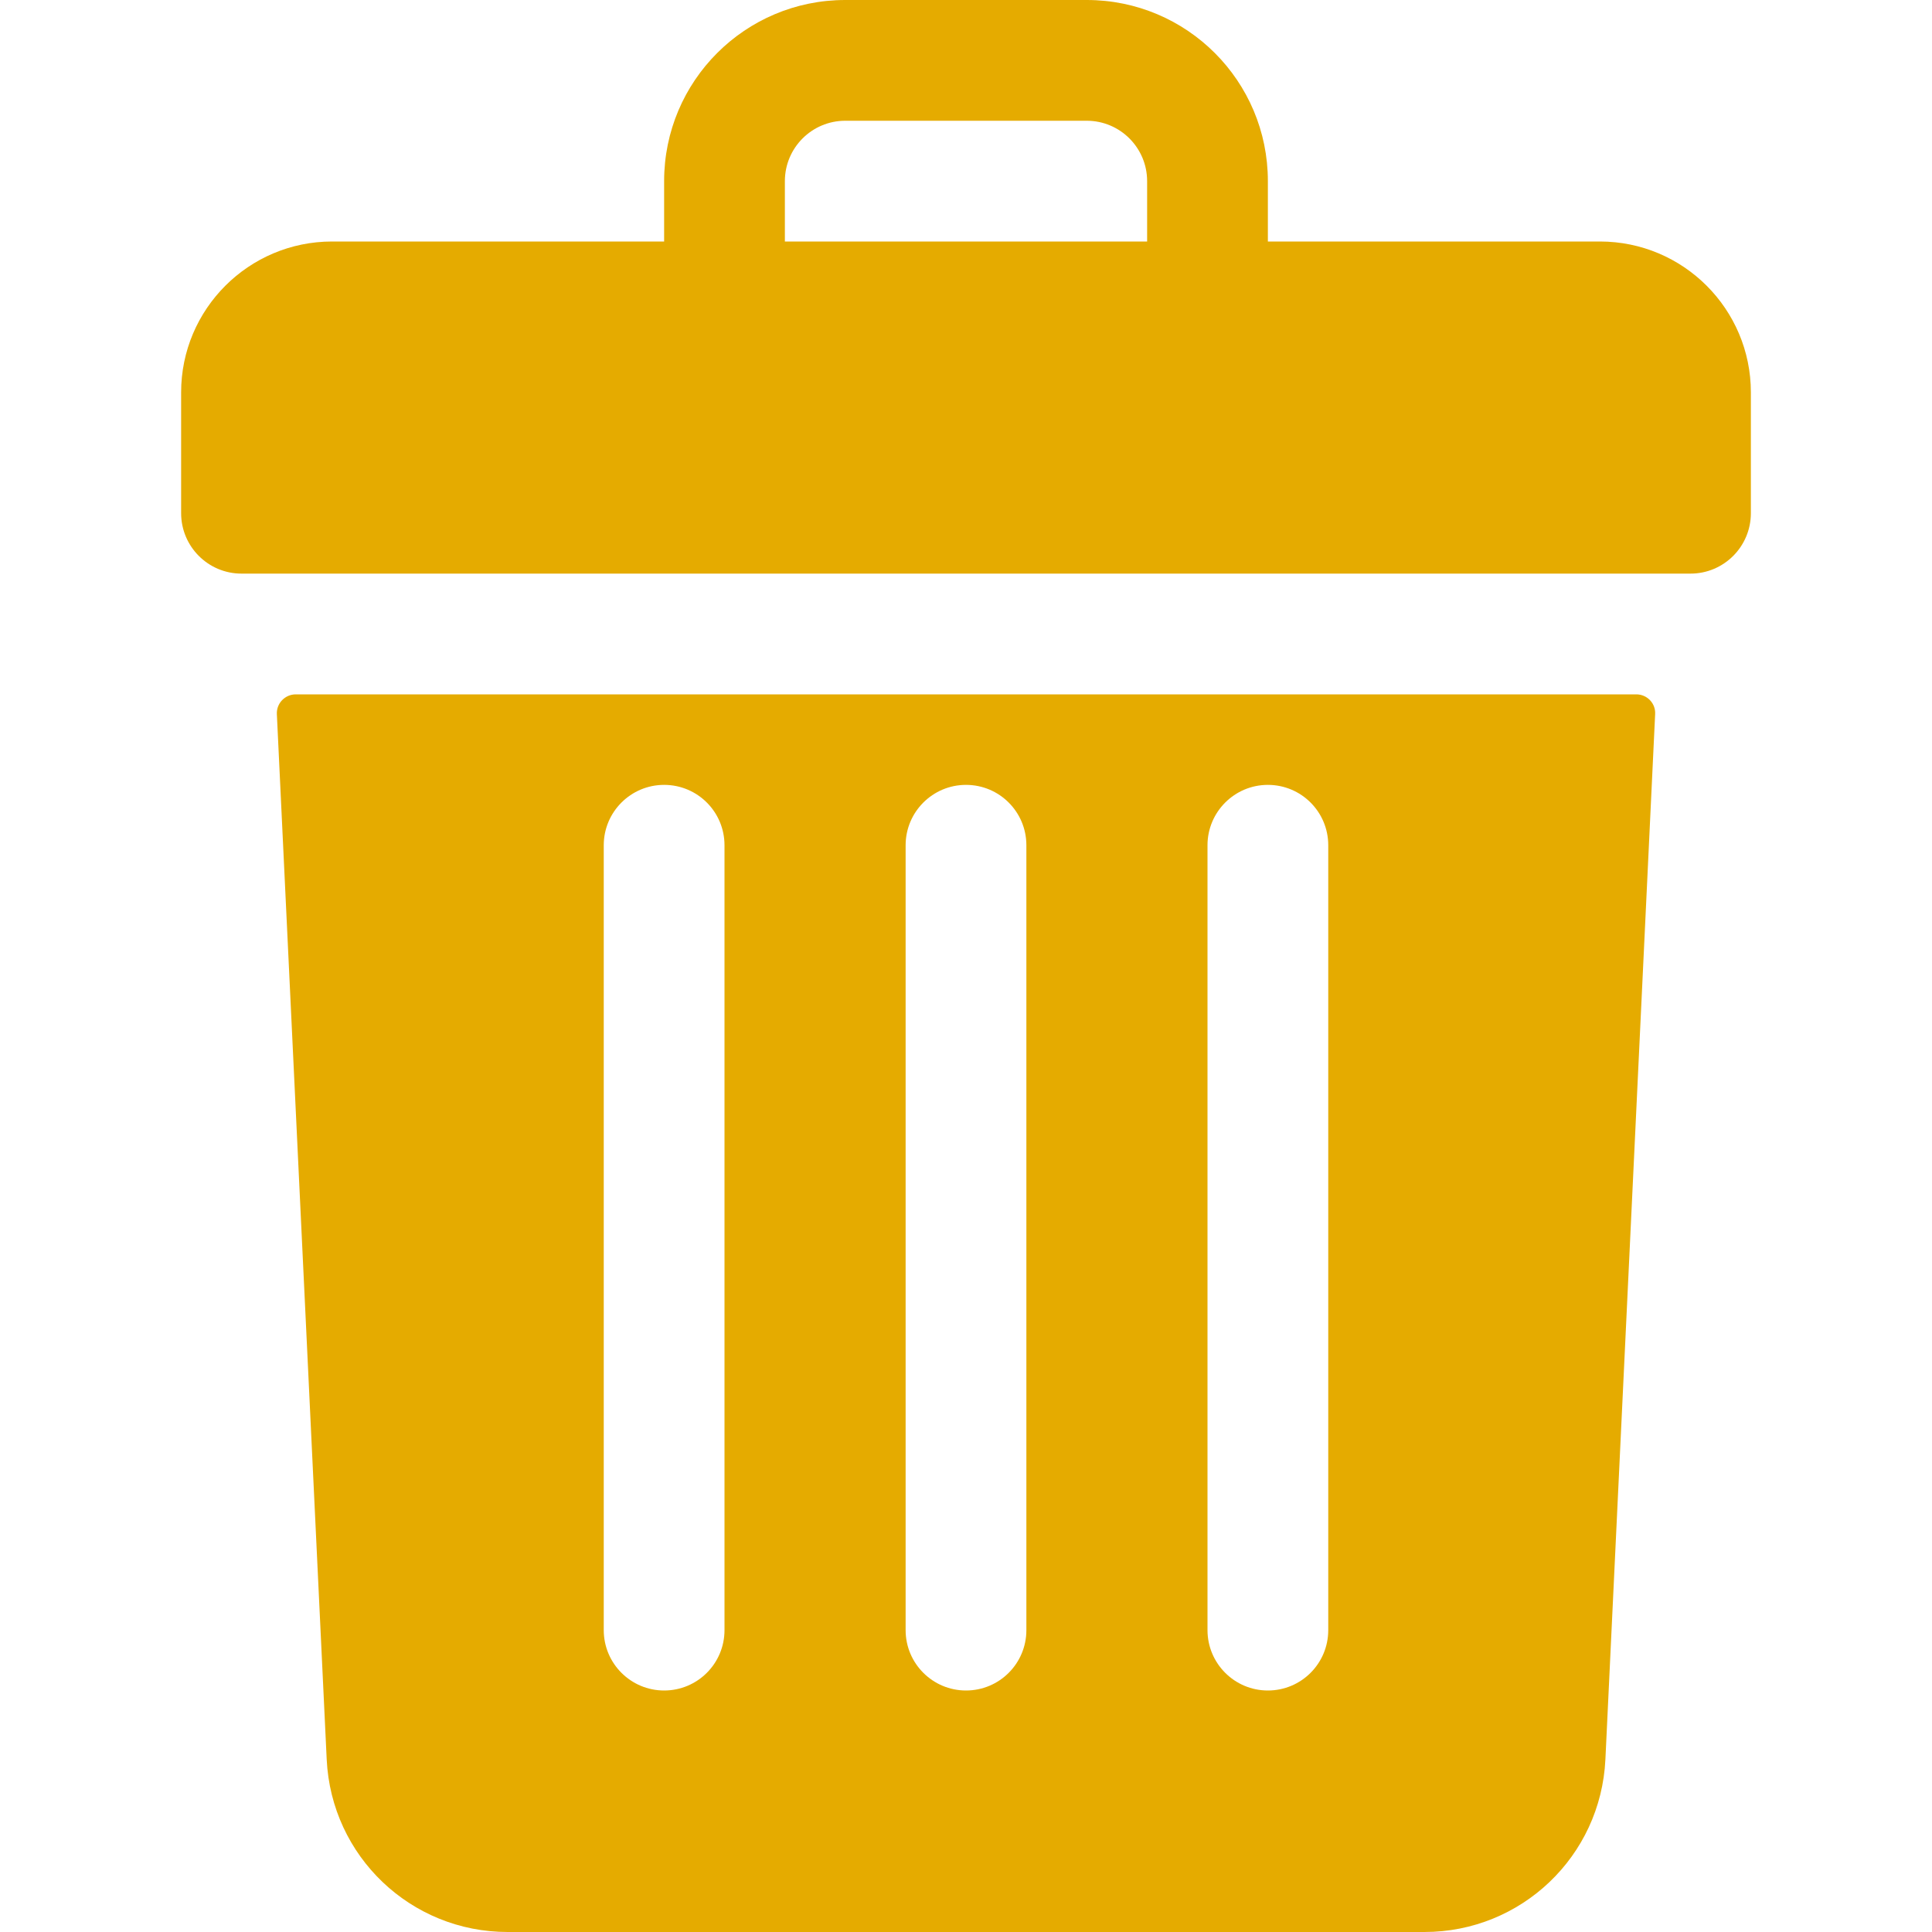 <svg width="20" height="20" viewBox="0 0 20 20" fill="none" xmlns="http://www.w3.org/2000/svg">
<path d="M16.562 2.5H13.125V1.875C13.125 0.839 12.286 0 11.25 0H8.75C7.714 0 6.875 0.839 6.875 1.875V2.5H3.438C2.575 2.5 1.875 3.2 1.875 4.062V5.312C1.875 5.658 2.155 5.938 2.5 5.938H17.5C17.845 5.938 18.125 5.658 18.125 5.312V4.062C18.125 3.2 17.425 2.5 16.562 2.5ZM8.125 1.875C8.125 1.53 8.405 1.25 8.75 1.25H11.25C11.595 1.25 11.875 1.53 11.875 1.875V2.5H8.125V1.875Z" fill="#E5AB00"/>
<path d="M3.062 7.188C2.95 7.188 2.861 7.281 2.866 7.392L3.382 18.214C3.43 19.216 4.252 20 5.255 20H14.746C15.748 20 16.571 19.216 16.619 18.214L17.134 7.392C17.14 7.281 17.051 7.188 16.939 7.188H3.062ZM12.5 8.75C12.5 8.405 12.78 8.125 13.125 8.125C13.471 8.125 13.75 8.405 13.75 8.75V16.875C13.75 17.22 13.471 17.5 13.125 17.5C12.78 17.5 12.5 17.22 12.5 16.875V8.75ZM9.375 8.75C9.375 8.405 9.655 8.125 10 8.125C10.346 8.125 10.625 8.405 10.625 8.75V16.875C10.625 17.22 10.346 17.5 10 17.5C9.655 17.5 9.375 17.22 9.375 16.875V8.75ZM6.25 8.75C6.25 8.405 6.53 8.125 6.875 8.125C7.221 8.125 7.5 8.405 7.5 8.75V16.875C7.5 17.22 7.221 17.5 6.875 17.5C6.53 17.5 6.25 17.22 6.25 16.875V8.75Z" fill="#E5AB00"/>
</svg>
